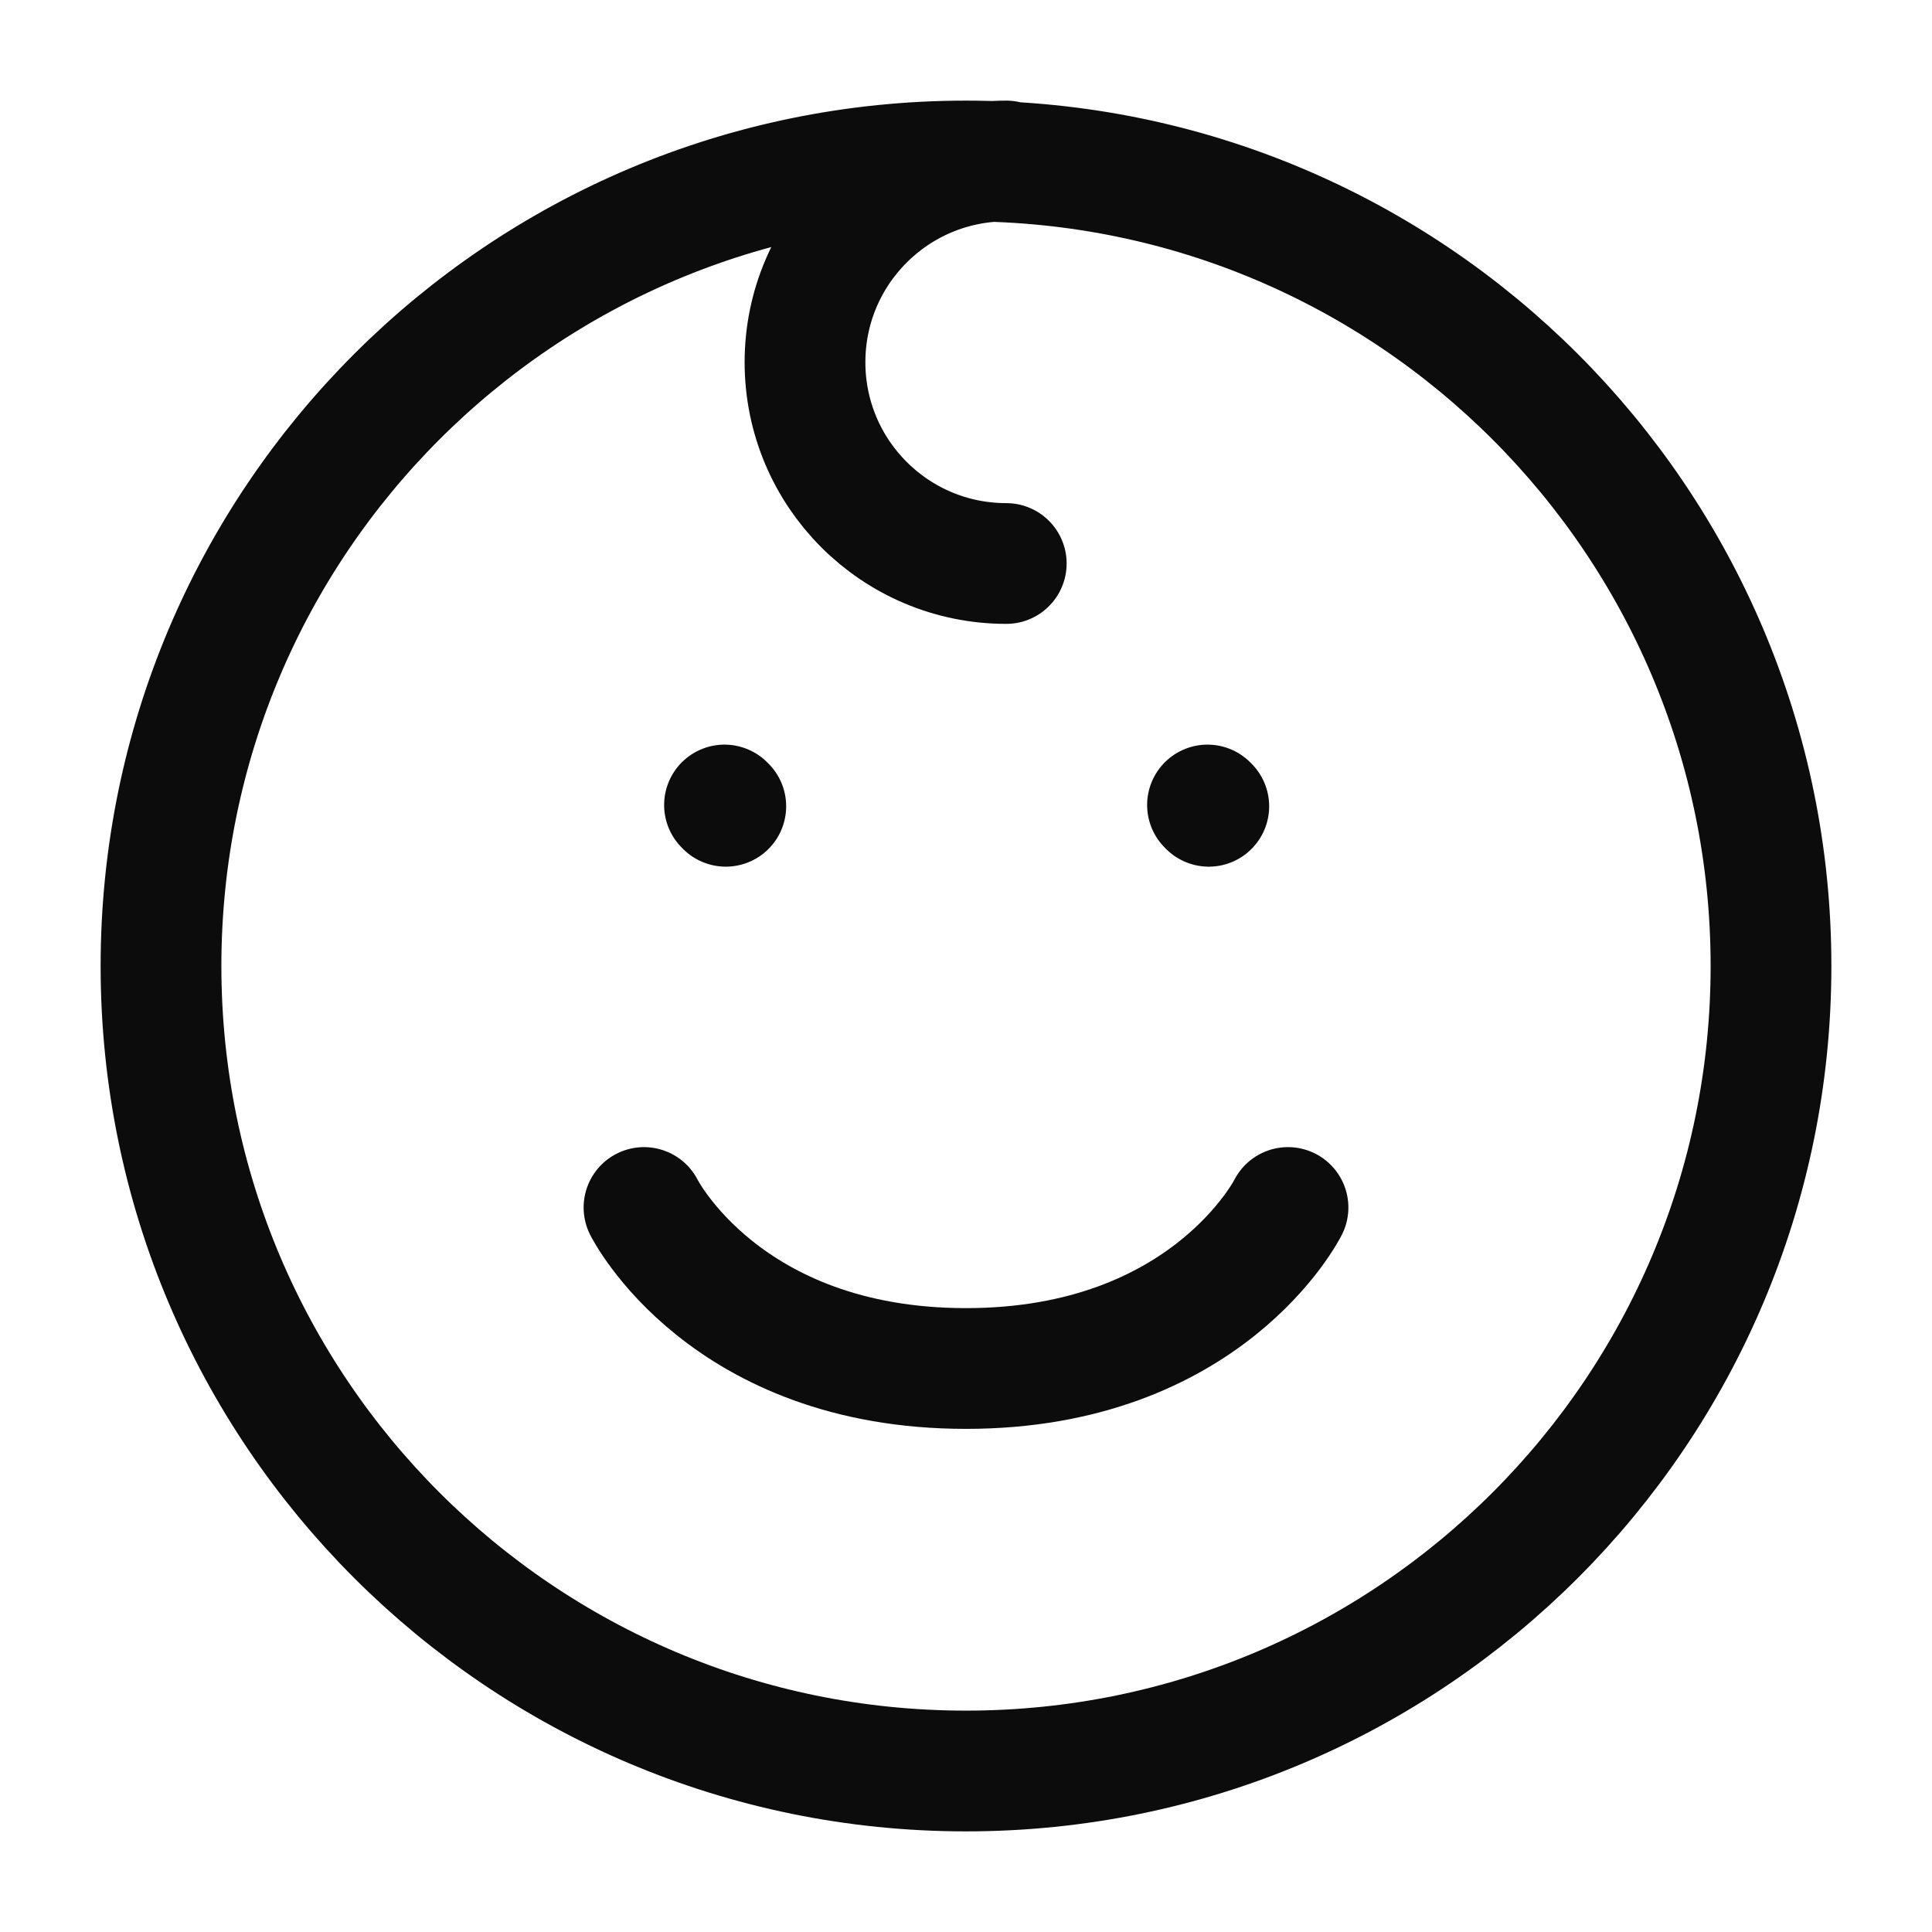 <svg width="20" height="20" viewBox="0 0 24 24" fill="none" xmlns="http://www.w3.org/2000/svg"><path d="M15.016 10.016L15 10M9.016 10.016L9 10M8 15C8 15 9 17 12 17C15 17 16 15 16 15M12.5 7C11.119 7 10 5.881 10 4.5C10 3.119 11.119 2 12.5 2M12 22C6.477 22 2 17.523 2 12C2 6.477 6.477 2 12 2C17.523 2 22 6.477 22 12C22 17.523 17.523 22 12 22Z" stroke="rgba(0,0,0,0.95)" stroke-width="1.5" stroke-linecap="round" stroke-linejoin="round"></path></svg>